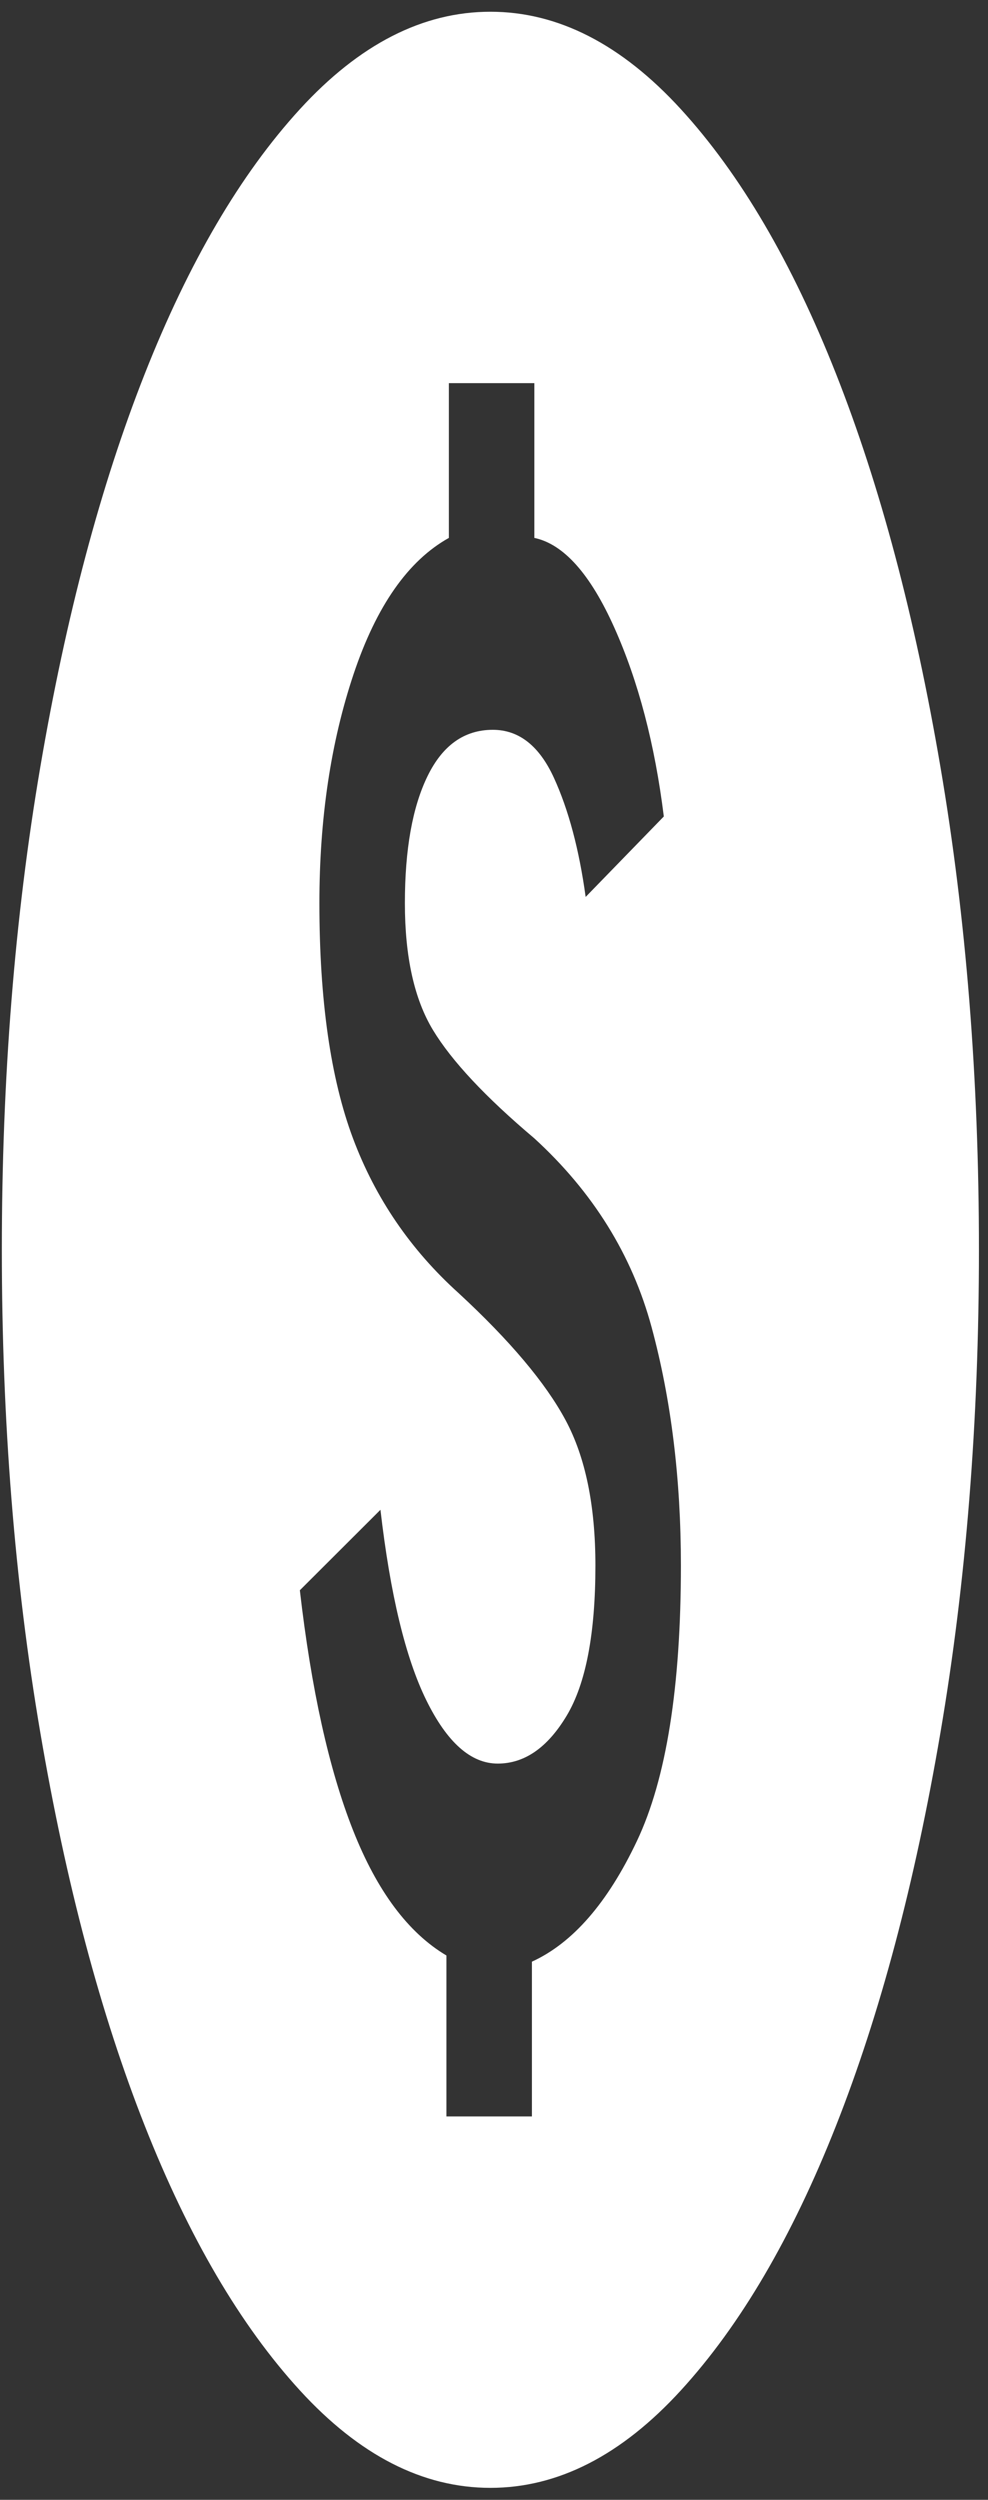 <svg width="51" height="129" viewBox="0 0 51 129" fill="none" xmlns="http://www.w3.org/2000/svg">
<rect x="0" y="0" width="51" height="129" fill="#333333" stroke="none"/>
<path d="M23.044 109.216H27.457V101.23C29.558 100.272 31.366 98.195 32.879 95.001C34.392 91.806 35.148 87.068 35.148 80.786C35.148 76.314 34.644 72.214 33.635 68.487C32.627 64.76 30.609 61.513 27.583 58.744C25.061 56.615 23.317 54.751 22.35 53.154C21.384 51.557 20.9 49.374 20.9 46.605C20.9 43.837 21.289 41.654 22.067 40.057C22.844 38.46 23.968 37.661 25.439 37.661C26.785 37.661 27.835 38.486 28.592 40.137C29.348 41.787 29.895 43.837 30.231 46.286L34.266 42.133C33.803 38.407 32.952 35.159 31.712 32.39C30.473 29.622 29.096 28.078 27.583 27.758V19.772H23.17V27.758C21.068 28.93 19.429 31.272 18.252 34.786C17.076 38.3 16.487 42.24 16.487 46.605C16.487 51.61 17.065 55.656 18.221 58.744C19.377 61.832 21.195 64.494 23.674 66.73C26.322 69.179 28.161 71.362 29.191 73.279C30.221 75.195 30.735 77.698 30.735 80.786C30.735 84.3 30.241 86.882 29.254 88.532C28.266 90.183 27.079 91.008 25.692 91.008C24.305 91.008 23.075 89.916 22.004 87.734C20.932 85.551 20.144 82.276 19.639 77.911L15.478 82.064C16.067 87.175 16.981 91.301 18.221 94.442C19.461 97.583 21.068 99.739 23.044 100.911V109.216ZM25.314 128.383C21.825 128.383 18.547 126.706 15.478 123.351C12.41 119.997 9.741 115.445 7.472 109.695C5.202 103.945 3.405 97.184 2.081 89.411C0.757 81.638 0.095 73.332 0.095 64.494C0.095 55.656 0.757 47.351 2.081 39.578C3.405 31.805 5.202 25.043 7.472 19.293C9.741 13.543 12.41 8.991 15.478 5.637C18.547 2.283 21.825 0.606 25.314 0.606C28.802 0.606 32.08 2.283 35.148 5.637C38.217 8.991 40.886 13.543 43.155 19.293C45.425 25.043 47.222 31.805 48.545 39.578C49.87 47.351 50.532 55.656 50.532 64.494C50.532 73.332 49.87 81.638 48.545 89.411C47.222 97.184 45.425 103.945 43.155 109.695C40.886 115.445 38.217 119.997 35.148 123.351C32.08 126.706 28.802 128.383 25.314 128.383Z" fill="white"/>
</svg>
